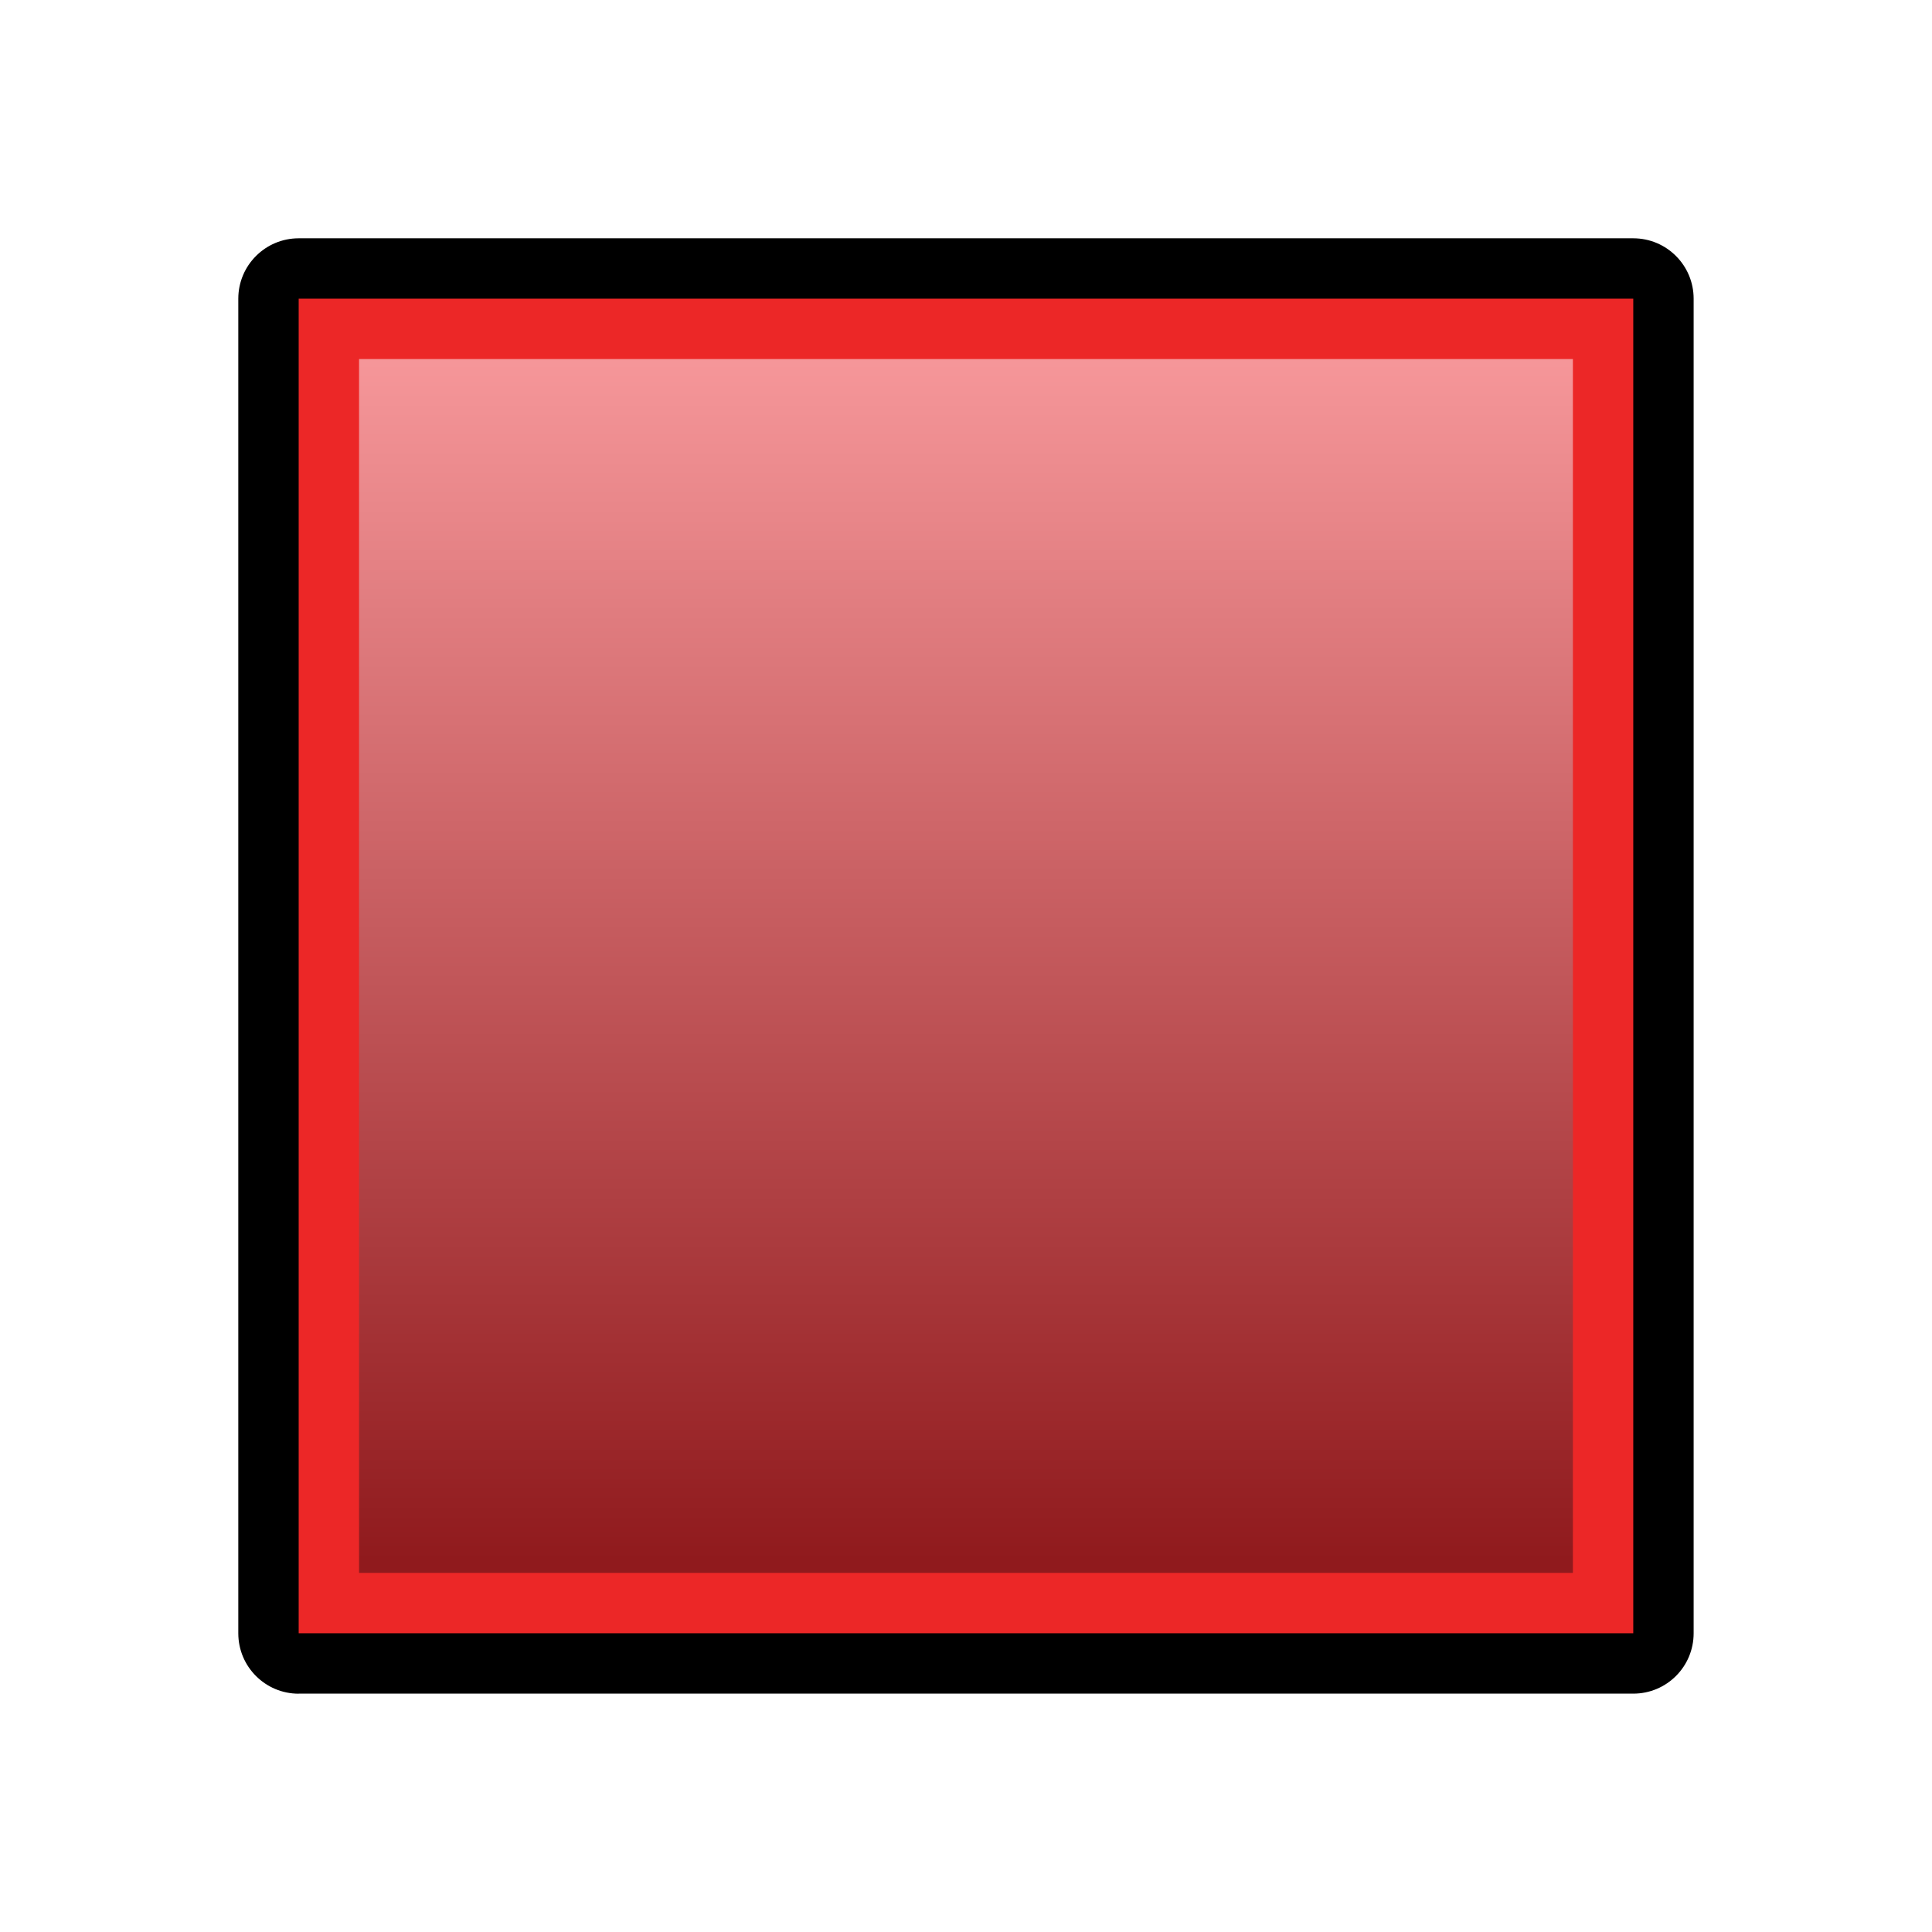 <?xml version="1.0" encoding="utf-8"?>
<!-- Generator: Adobe Illustrator 14.0.0, SVG Export Plug-In . SVG Version: 6.00 Build 43363)  -->
<!DOCTYPE svg PUBLIC "-//W3C//DTD SVG 1.1//EN" "http://www.w3.org/Graphics/SVG/1.1/DTD/svg11.dtd">
<svg version="1.1" id="Layer_1" xmlns="http://www.w3.org/2000/svg" xmlns:xlink="http://www.w3.org/1999/xlink" x="0px" y="0px"
	 width="32px" height="32px" viewBox="0 0 32 32" enable-background="new 0 0 32 32" xml:space="preserve">
<path d="M4.947,28.053c-0.552,0-1-0.447-1-1V4.947c0-0.552,0.448-1,1-1h22.105c0.553,0,1,0.448,1,1v22.105c0,0.553-0.447,1-1,1
	H4.947z"/>
<rect x="4.947" y="4.947" fill="#EC2727" width="22.105" height="22.105"/>
<linearGradient id="SVGID_1_" gradientUnits="userSpaceOnUse" x1="15.999" y1="5.833" x2="15.999" y2="25.858">
	<stop  offset="0" style="stop-color:#F6979A"/>
	<stop  offset="1" style="stop-color:#901A1D"/>
</linearGradient>
<rect x="5.947" y="5.947" fill="url(#SVGID_1_)" width="20.105" height="20.105"/>
</svg>
